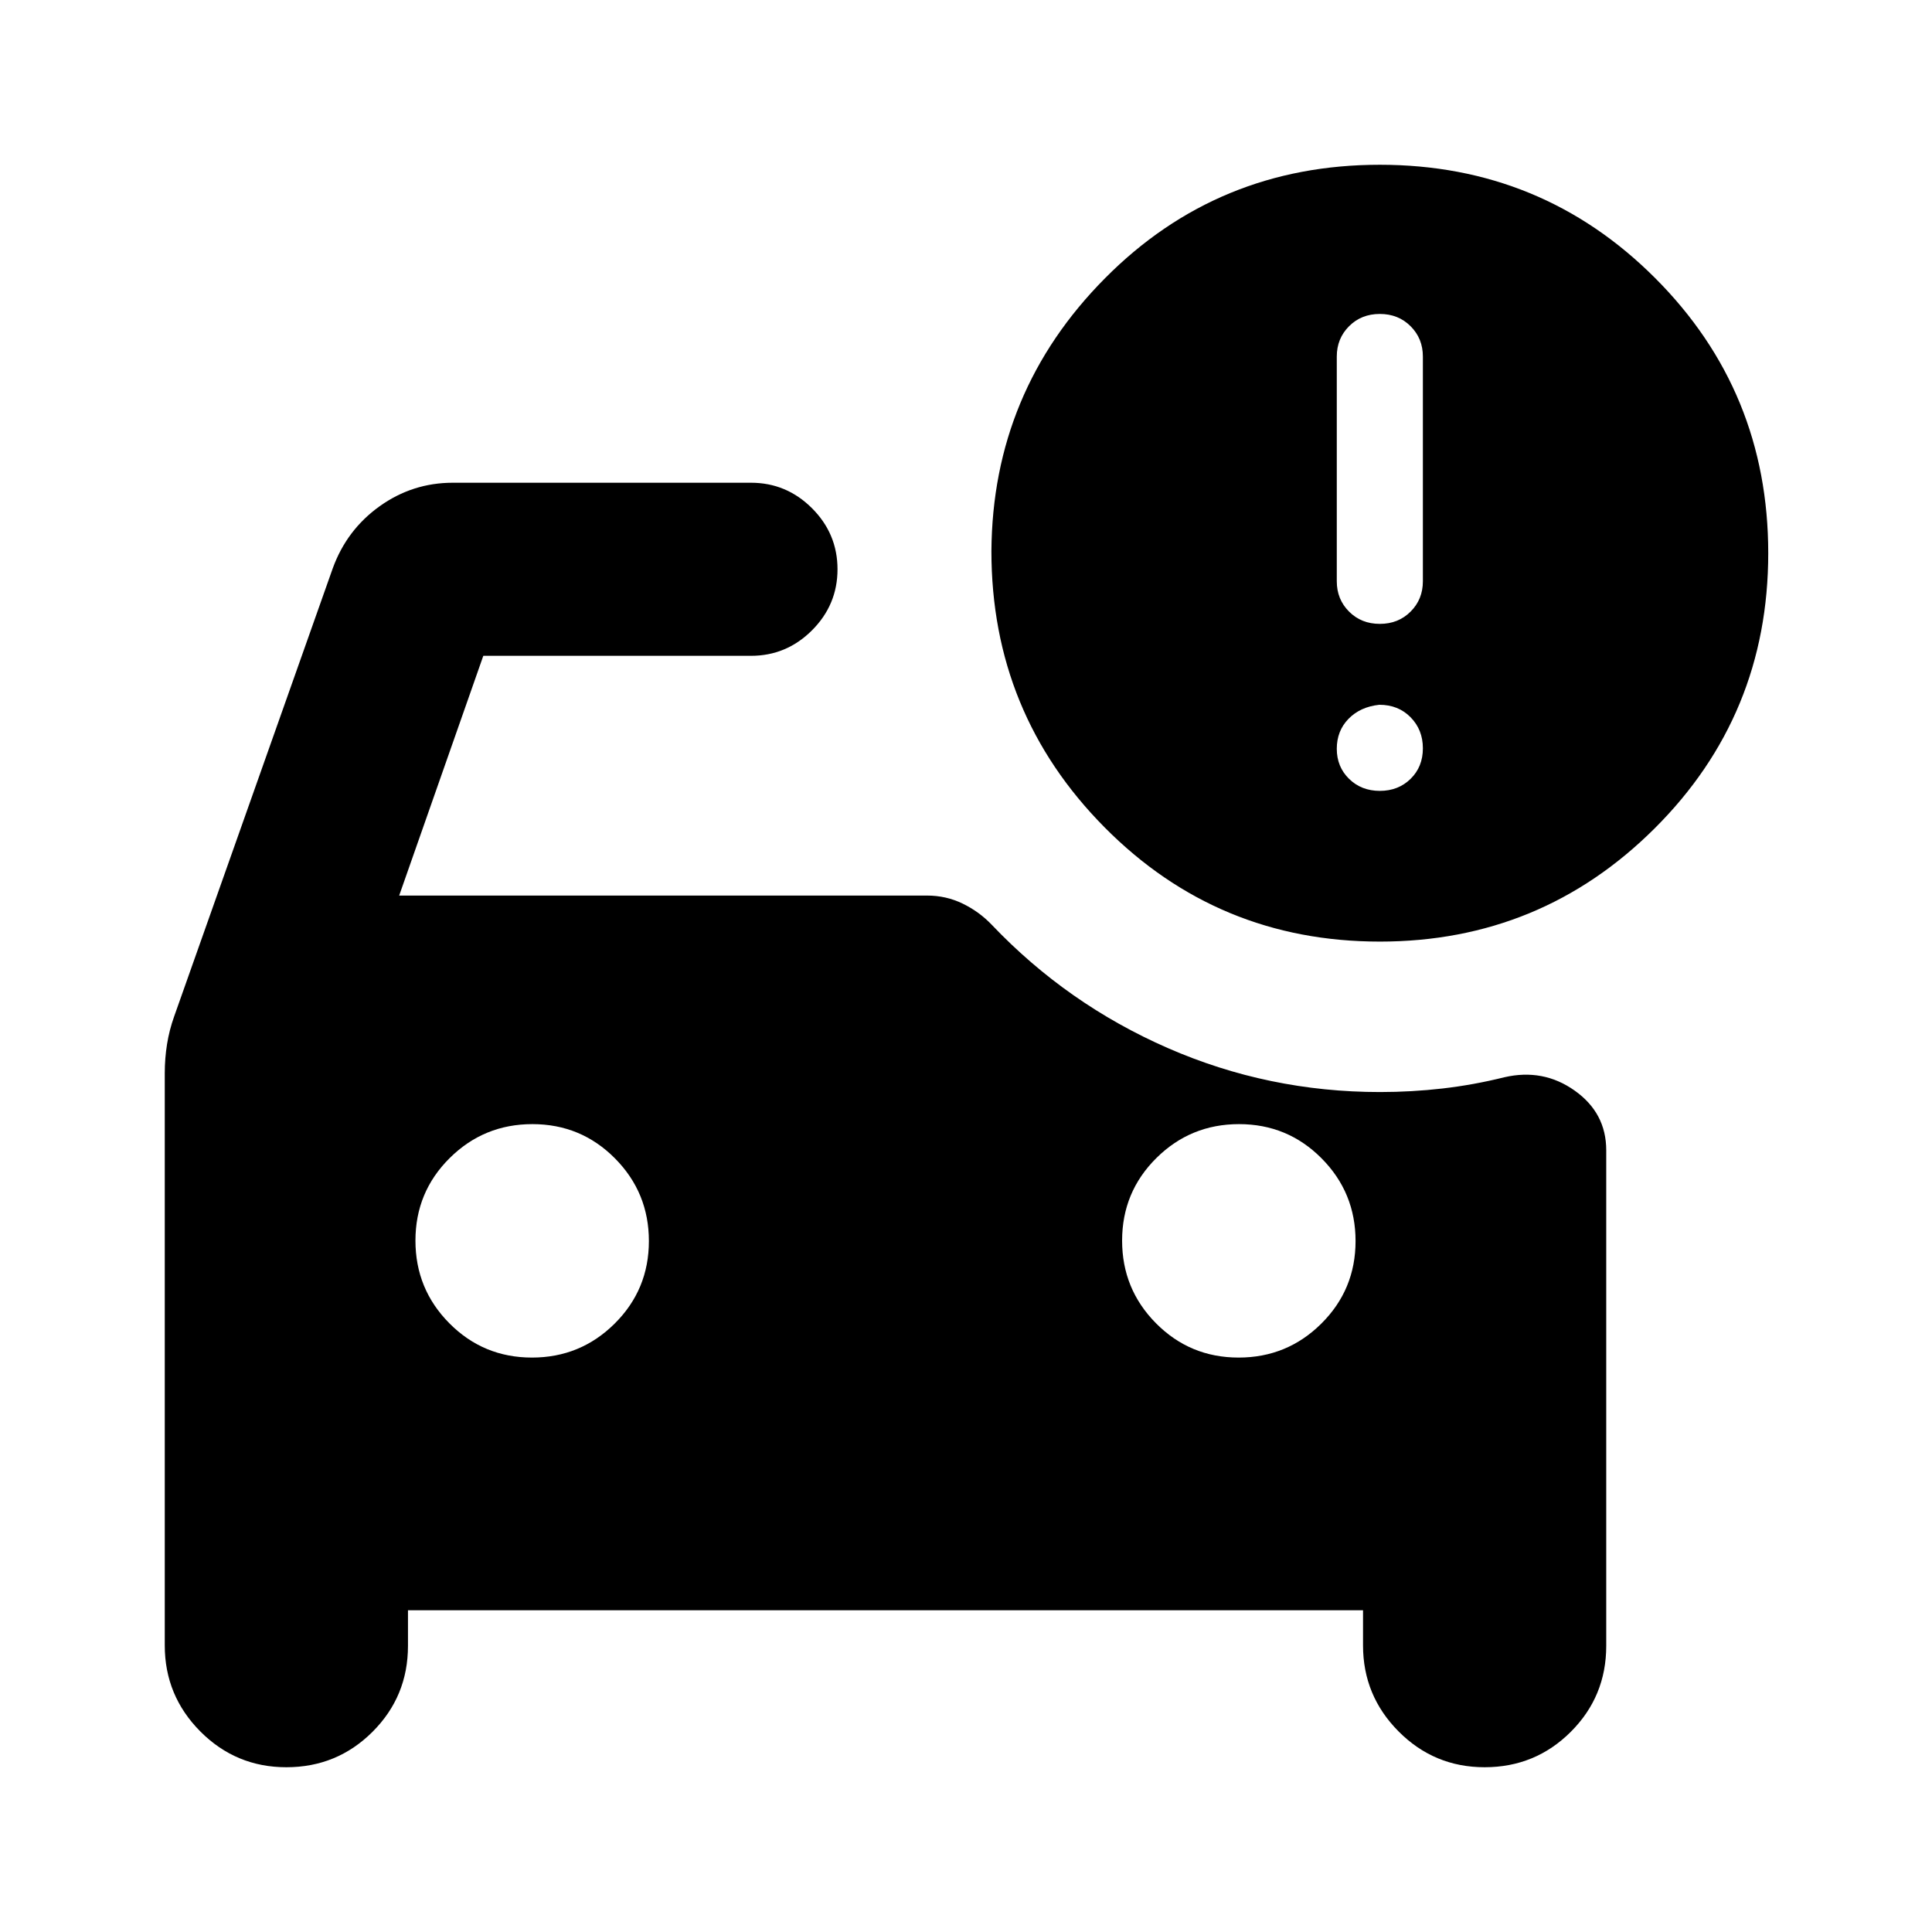<svg xmlns="http://www.w3.org/2000/svg" height="24" viewBox="0 -960 960 960" width="24"><path d="M685.63-650q9.2 0 15.29-6.1 6.1-6.1 6.1-15.06v-111.68q0-8.96-6.1-15.06-6.09-6.1-15.29-6.1t-15.29 6.1q-6.1 6.1-6.1 15.06v111.68q0 8.96 6.1 15.06 6.09 6.1 15.29 6.1Zm0 82.98q9.2 0 15.29-5.98 6.1-5.98 6.1-15.17 0-9.2-6.1-15.42-6.09-6.21-15.54-6.21-9.45 1-15.29 6.96-5.85 5.97-5.85 14.92 0 8.94 6.1 14.92 6.09 5.98 15.29 5.98Zm-70.18 281.59q24.12 0 41.12-16.89 17-16.88 17-41 0-24.11-16.89-41.11-16.88-17-41-17-24.11 0-41.11 16.88t-17 41q0 24.12 16.88 41.12 16.88 17 41 17Zm-351.13 0q24.11 0 41.11-16.89 17-16.88 17-41 0-24.11-16.88-41.11t-41-17q-24.12 0-41.12 16.88-17 16.88-17 41t16.89 41.12q16.88 17 41 17Zm421.31-206.7q-80.5 0-136.75-56.75-56.25-56.74-56.25-137.25.5-79.24 56.45-135.62 55.94-56.38 136.55-56.38 80.5 0 136.75 56.25t56.25 136.75q0 80.5-56.45 136.75t-136.55 56.25ZM142.3-81.87q-25.06 0-42.75-17.77-17.68-17.77-17.68-42.77v-284.35q0-7.29 1.12-14.34t3.57-13.91l78.79-222.62q6.95-19.13 23.29-30.82 16.34-11.68 36.36-11.68h148.15q17.65 0 30.33 12.67 12.67 12.68 12.67 30.33t-12.67 30.33q-12.68 12.67-30.33 12.67h-133L198.35-515h262.3q9.46 0 17.68 3.99 8.21 3.99 14.43 10.49 37.52 39.43 87.51 61.29t105.48 21.86q15.72 0 31.08-1.77 15.36-1.77 30.6-5.56 19.37-4.5 35.04 6.63 15.66 11.12 15.66 29.64v246.26q0 25.12-17.62 42.71-17.63 17.59-42.8 17.59-25.06 0-42.74-17.77-17.69-17.77-17.69-42.77v-17.46H202.72v17.7q0 25.12-17.63 42.71-17.62 17.59-42.79 17.59Z"/></svg>